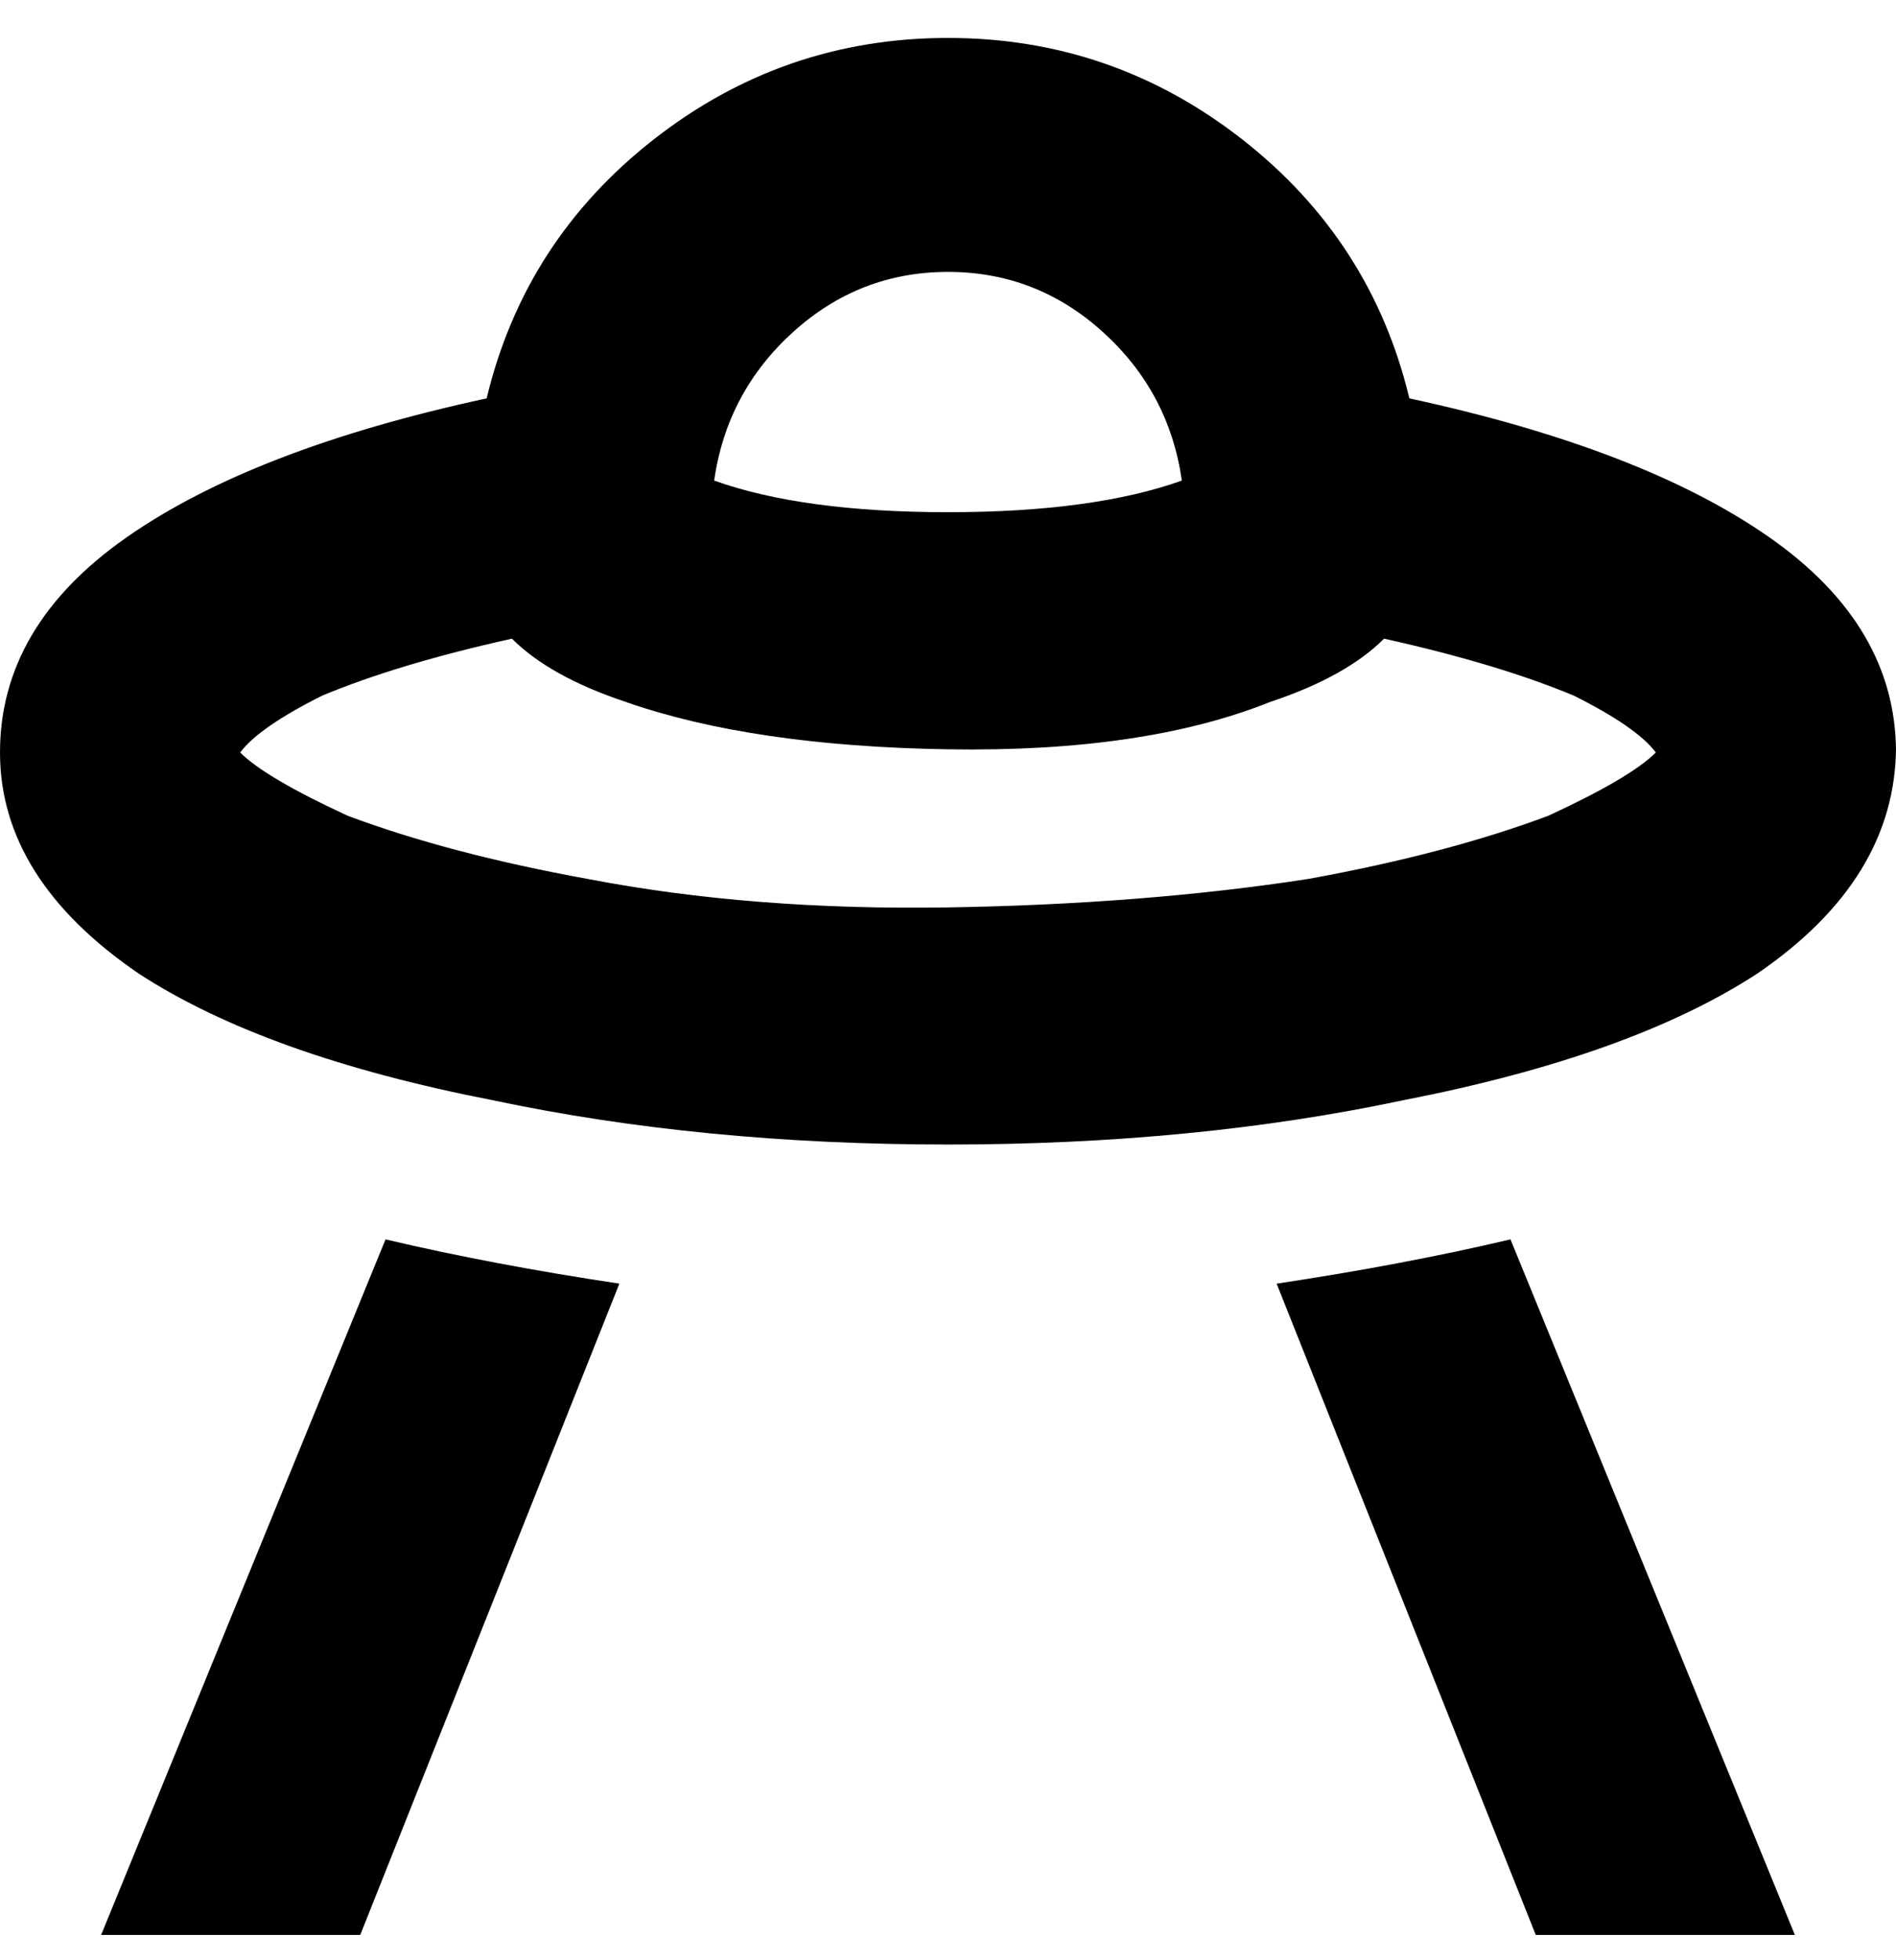 <svg viewBox="0 0 300 310" xmlns="http://www.w3.org/2000/svg"><path d="M239 196l45 110h-41l-41-103q20-3 37-7zM16 306h41l41-103q-20-3-37-7L16 306zm284-188q0 21-22 36-20 13-56 20-33 7-72 7t-72-7q-36-7-56-20-22-15-22-35t20-34q20-14 57-22 6-25 26.5-41T150 6q26 0 46.5 16T223 63q37 8 57 22t20 34v-1zM113 76q14 5 37 5t37-5q-2-14-12.5-23.5T150 43q-14 0-24.5 9.5T113 76zm149 43q-3-4-13-9-12-5-30-9-6 6-18 10-20 8-51 7.5T99 111q-12-4-18-10-18 4-30 9-10 5-13 9 4 4 17 10 16 6 38 10 26 5 57 4.5t57-4.5q22-4 38-10 13-6 17-10z"/></svg>